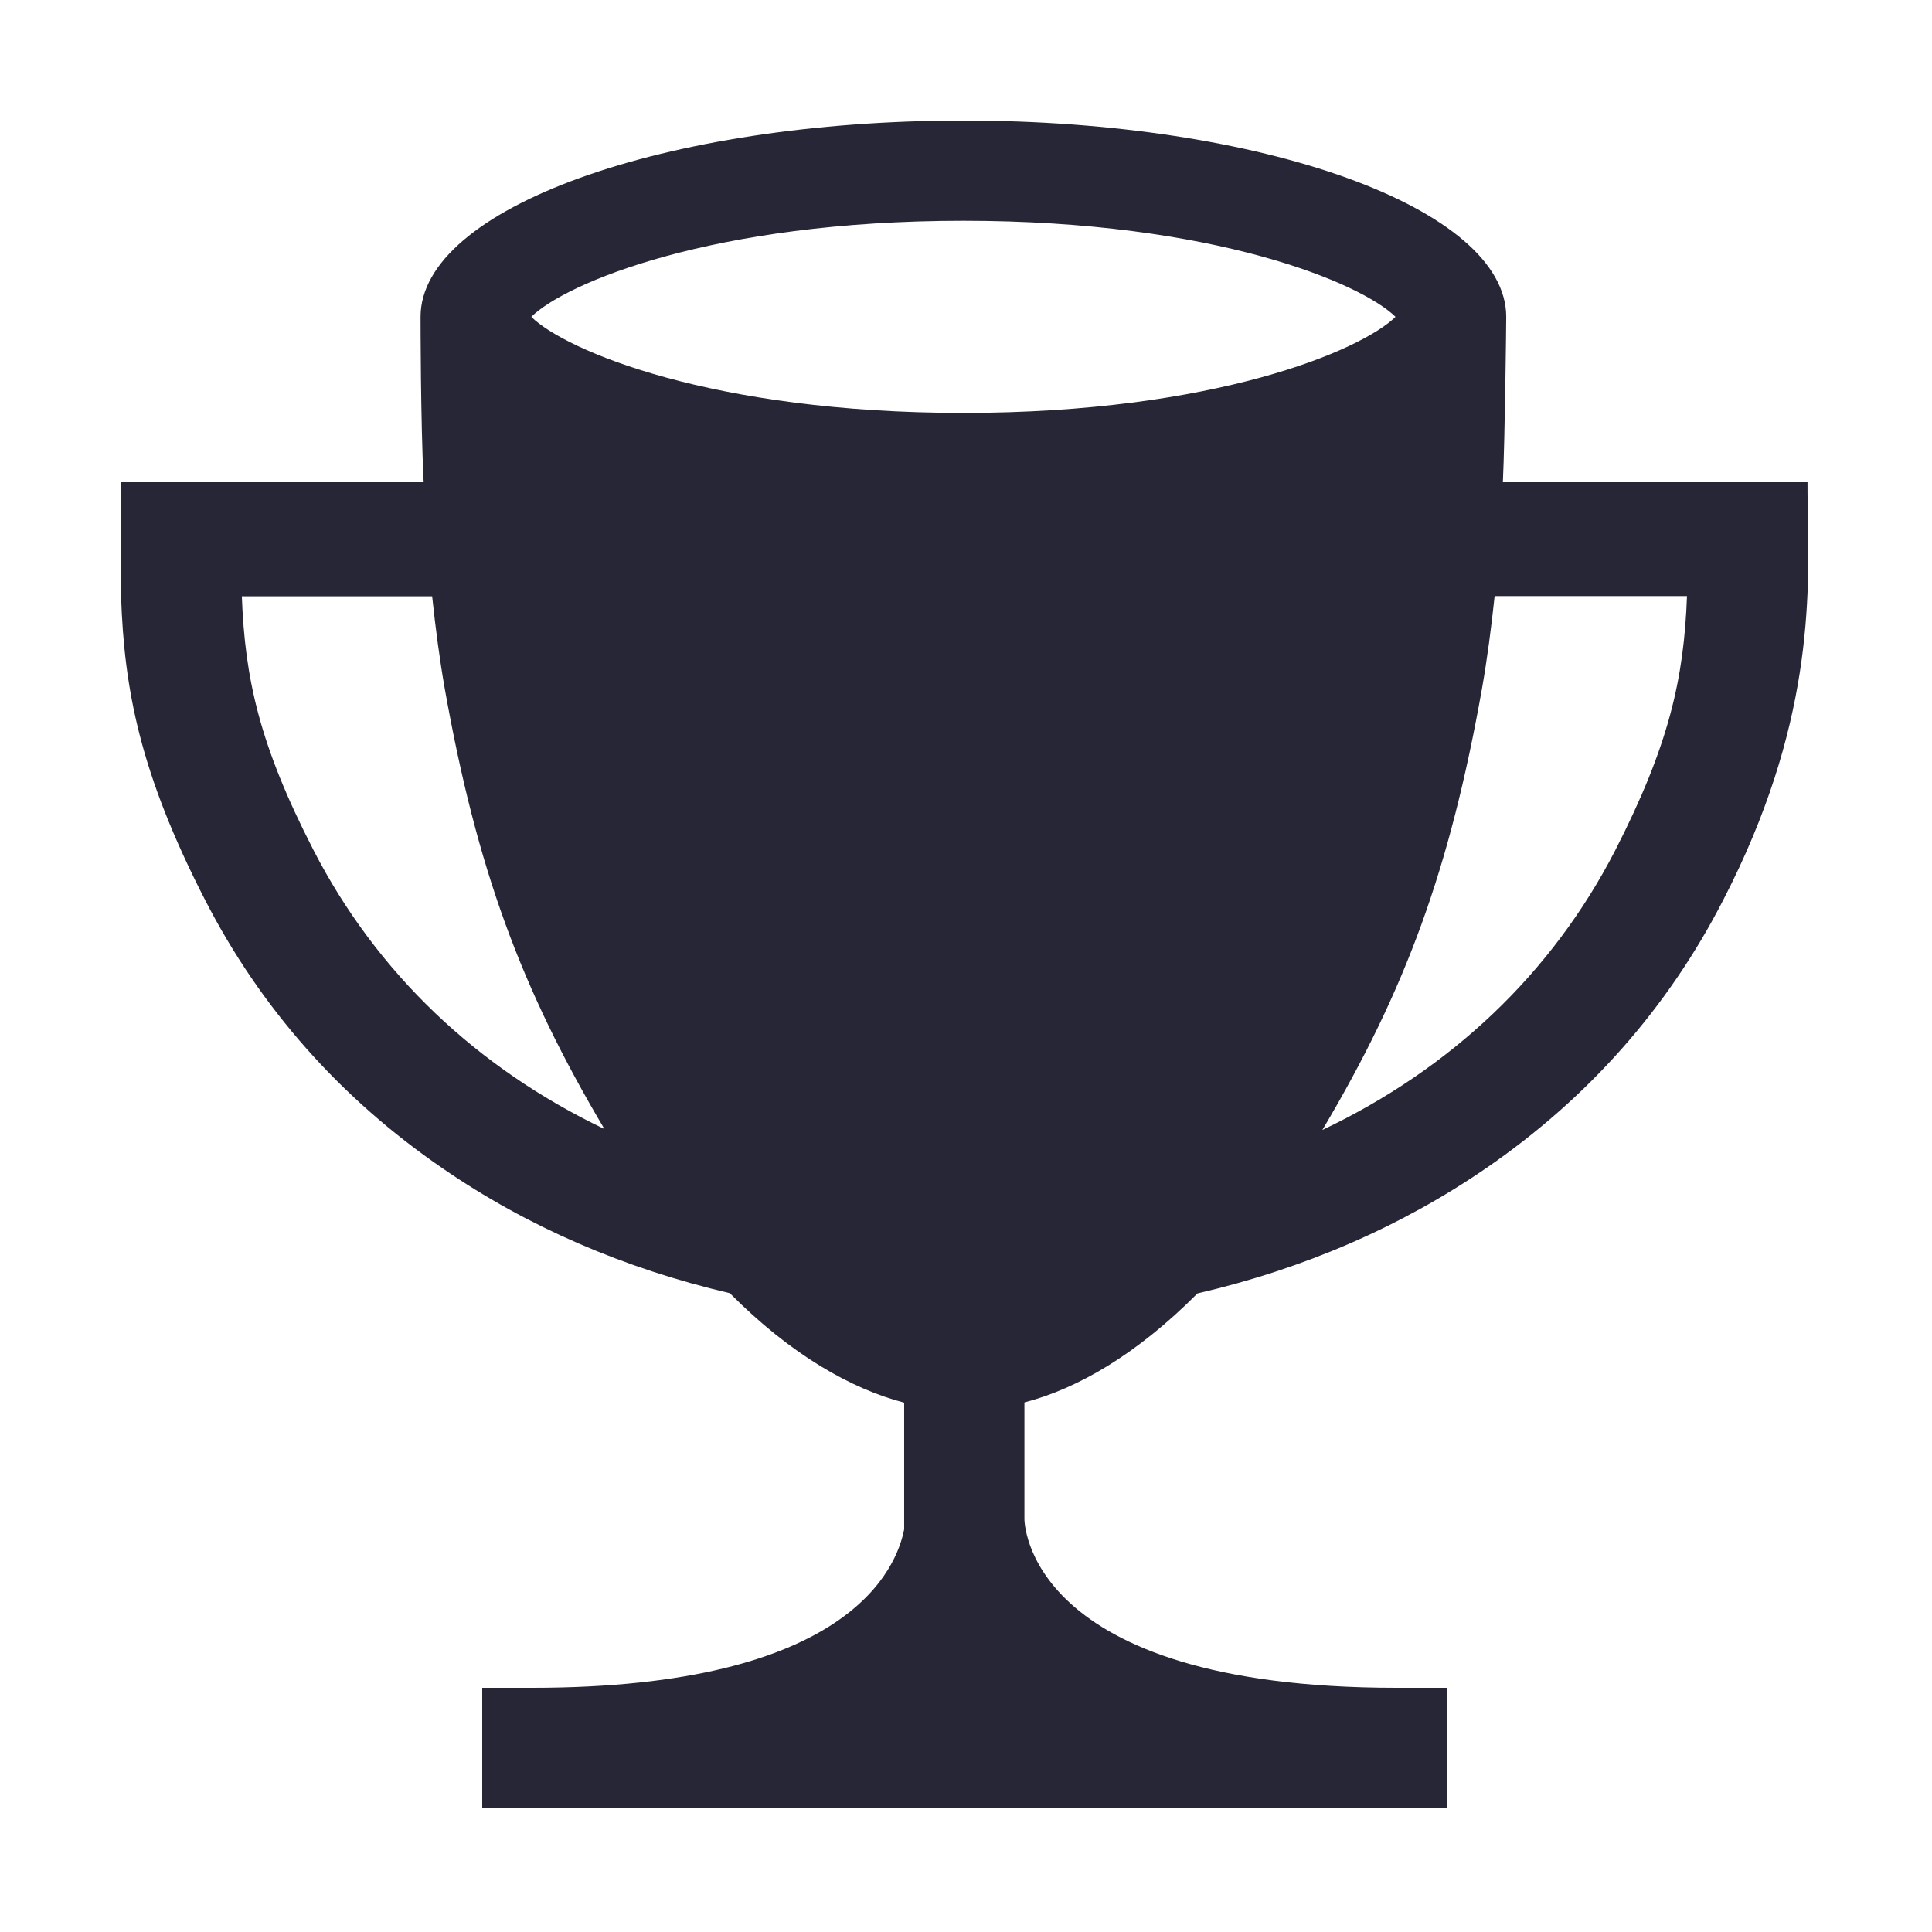 <?xml version="1.0" standalone="no"?><!DOCTYPE svg PUBLIC "-//W3C//DTD SVG 1.1//EN" "http://www.w3.org/Graphics/SVG/1.1/DTD/svg11.dtd"><svg width="200" height="200" viewBox="0 0 200 200" version="1.1" xmlns="http://www.w3.org/2000/svg" xmlns:xlink="http://www.w3.org/1999/xlink"><defs><style type="text/css"><![CDATA[
@font-face { font-family: ifont; src: url(http://at.alicdn.com/t/font_1442373896_4754455.eot?#iefix) format(embedded-opentype), url(http://at.alicdn.com/t/font_1442373896_4754455.woff) format(woff), url(http://at.alicdn.com/t/font_1442373896_4754455.ttf) format(truetype), url(http://at.alicdn.com/t/font_1442373896_4754455.svg#ifont) format(svg); }

]]></style></defs><g class="transform-group"><g transform="scale(0.195, 0.195)"><path d="M959.689 269.817C959.553 264.522 959.553 259.874 959.553 256.001L797.831 256.001C798.925 232.112 799.609 173.111 799.609 168.204 799.609 110.614 670.559 64 511.434 64 352.31 64 223.261 110.614 223.261 168.204 223.261 170.271 223.261 222.944 224.901 256.001L64.41 256.001 64 256.001 64.273 316.56C65.913 365.886 74.253 410.444 108.975 477.976 138.367 535.179 180.746 583.084 235.018 620.273 279.857 651.134 331.121 673.343 387.443 686.514 419.979 719.311 452.104 737.389 479.993 744.62L479.993 811.894C476.028 831.909 451.695 896.001 282.454 896.001L255.999 896.001 255.999 960.002 767.999 960.002 767.999 896.001 741.509 896.001C543.014 896.001 543.834 806.343 543.834 806.343L543.834 744.491C571.858 737.26 603.3 719.183 635.699 686.643 692.431 673.472 743.832 651.134 788.945 620.143 843.08 582.956 885.459 535.05 914.851 477.718 962.287 385.781 960.646 317.722 959.689 269.817ZM166.528 451.506C137.547 395.206 130.028 359.947 128.388 316.56L229.413 316.56C231.19 333.346 233.377 350.004 236.111 365.628 253.2 461.439 276.576 524.72 320.869 599.354 253.063 566.944 200.021 516.455 166.528 451.506ZM511.434 219.209C378.011 219.209 300.089 186.023 282.044 168.204 300.089 150.385 378.011 117.2 511.434 117.2 644.858 117.2 722.78 150.385 740.825 168.204 722.78 186.023 644.722 219.209 511.434 219.209ZM857.434 451.506C823.805 516.843 770.217 567.46 702.001 599.871 746.43 525.107 769.669 461.439 786.758 365.498 789.492 349.874 791.679 333.217 793.457 316.431L895.575 316.431C893.934 359.817 886.279 395.206 857.434 451.506Z" fill="#272636"></path></g></g></svg>